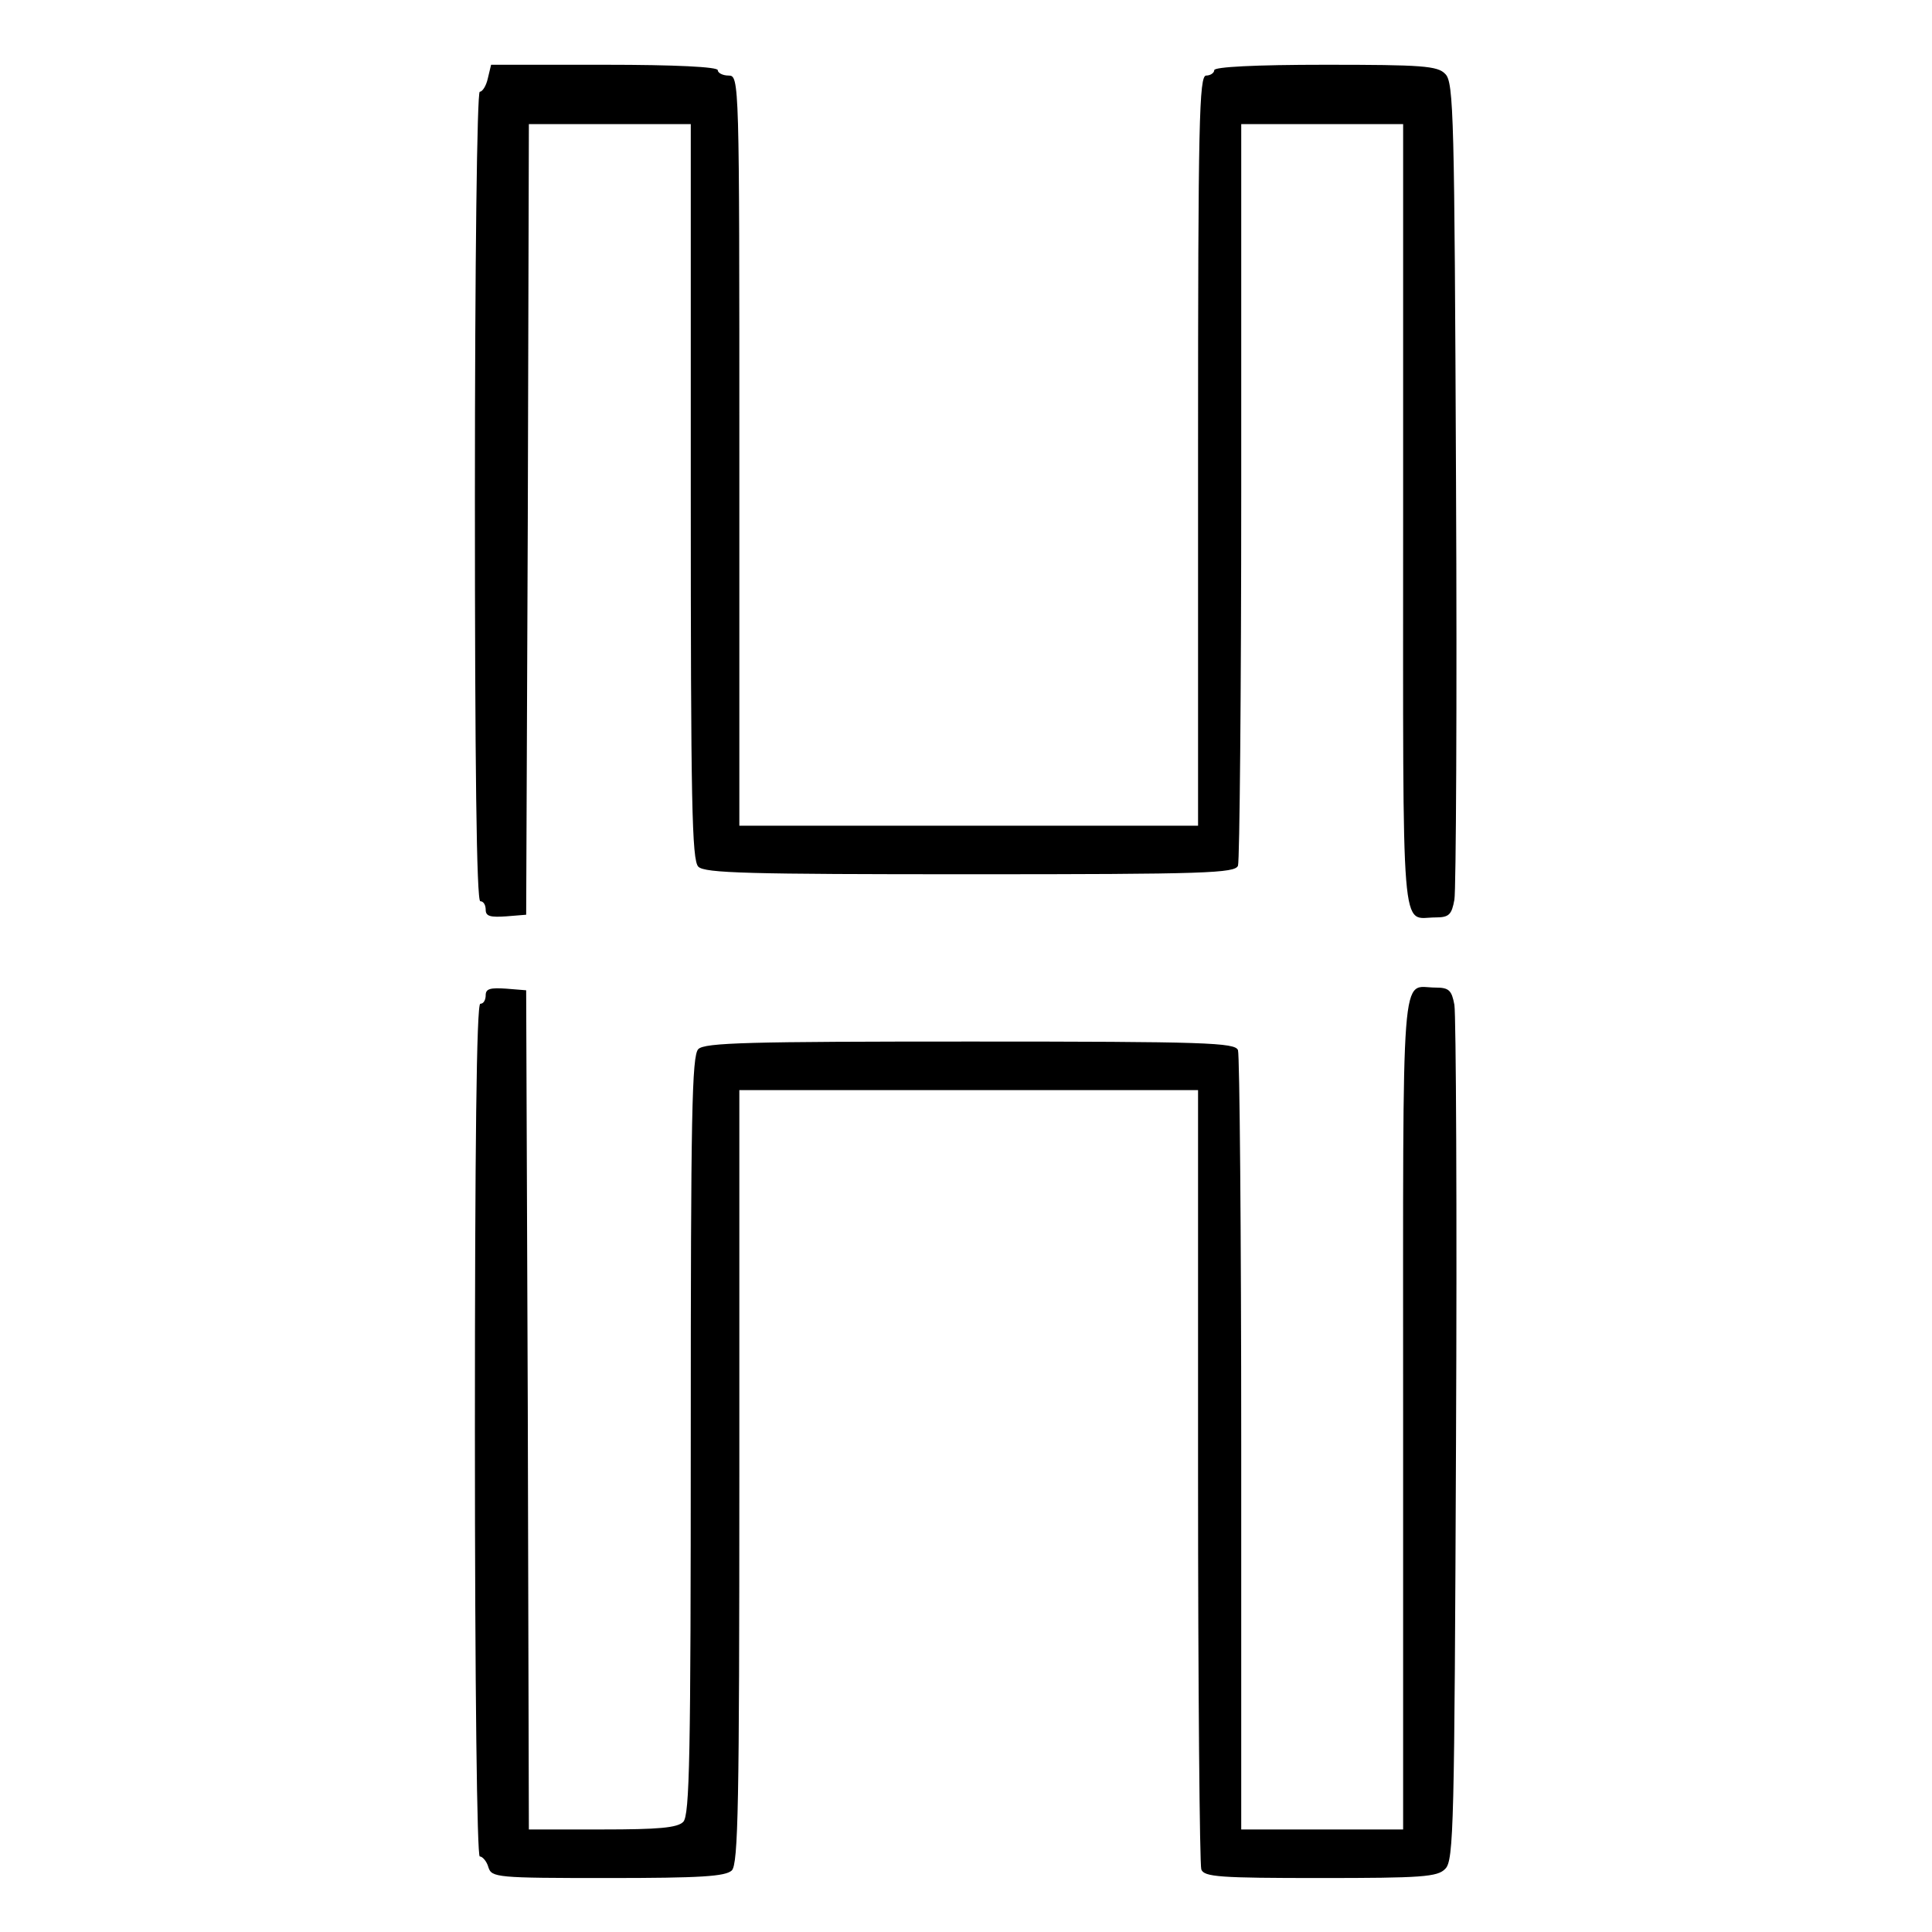 <?xml version="1.0" standalone="no"?>
<!DOCTYPE svg PUBLIC "-//W3C//DTD SVG 20010904//EN"
 "http://www.w3.org/TR/2001/REC-SVG-20010904/DTD/svg10.dtd">
<svg version="1.0" xmlns="http://www.w3.org/2000/svg"
 width="358pt" height="358pt" viewBox="0 0 358 358"
 preserveAspectRatio="xMidYMid meet">
<g transform="translate(0,358) scale(0.1,-0.1)"
fill="#000000" stroke="none">
<path d="M904 3435 c-3 -14 -10 -25 -15 -25 -5 0 -9 -317 -9 -750 0 -493 3
-750 10 -750 6 0 10 -7 10 -16 0 -12 9 -14 38 -12 l37 3 3 733 2 732 150 0
150 0 0 -681 c0 -576 2 -683 14 -695 12 -12 93 -14 504 -14 437 0 491 2 496
16 3 9 6 321 6 695 l0 679 150 0 150 0 0 -729 c0 -802 -5 -741 60 -741 25 0
30 5 35 33 3 17 5 365 3 773 -3 677 -4 742 -20 757 -14 15 -43 17 -222 17
-131 0 -206 -4 -206 -10 0 -5 -7 -10 -15 -10 -13 0 -15 -84 -15 -695 l0 -695
-425 0 -425 0 0 695 c0 688 0 695 -20 695 -11 0 -20 5 -20 10 0 6 -77 10 -210
10 l-210 0 -6 -25z"/>
<path d="M900 1736 c0 -9 -4 -16 -10 -16 -7 0 -10 -270 -10 -790 0 -482 4
-790 9 -790 5 0 13 -9 16 -20 6 -19 15 -20 221 -20 173 0 218 3 230 14 12 12
14 123 14 730 l0 716 425 0 425 0 0 -714 c0 -393 3 -721 6 -730 5 -14 34 -16
221 -16 187 0 217 2 231 17 16 15 17 82 20 792 2 427 0 791 -3 809 -5 27 -10
32 -35 32 -65 0 -60 66 -60 -786 l0 -774 -150 0 -150 0 0 714 c0 393 -3 721
-6 730 -5 14 -59 16 -496 16 -411 0 -492 -2 -504 -14 -12 -12 -14 -121 -14
-716 0 -595 -2 -704 -14 -716 -11 -11 -46 -14 -150 -14 l-136 0 -2 778 -3 777
-37 3 c-29 2 -38 0 -38 -12z"/>
</g>
</svg>
